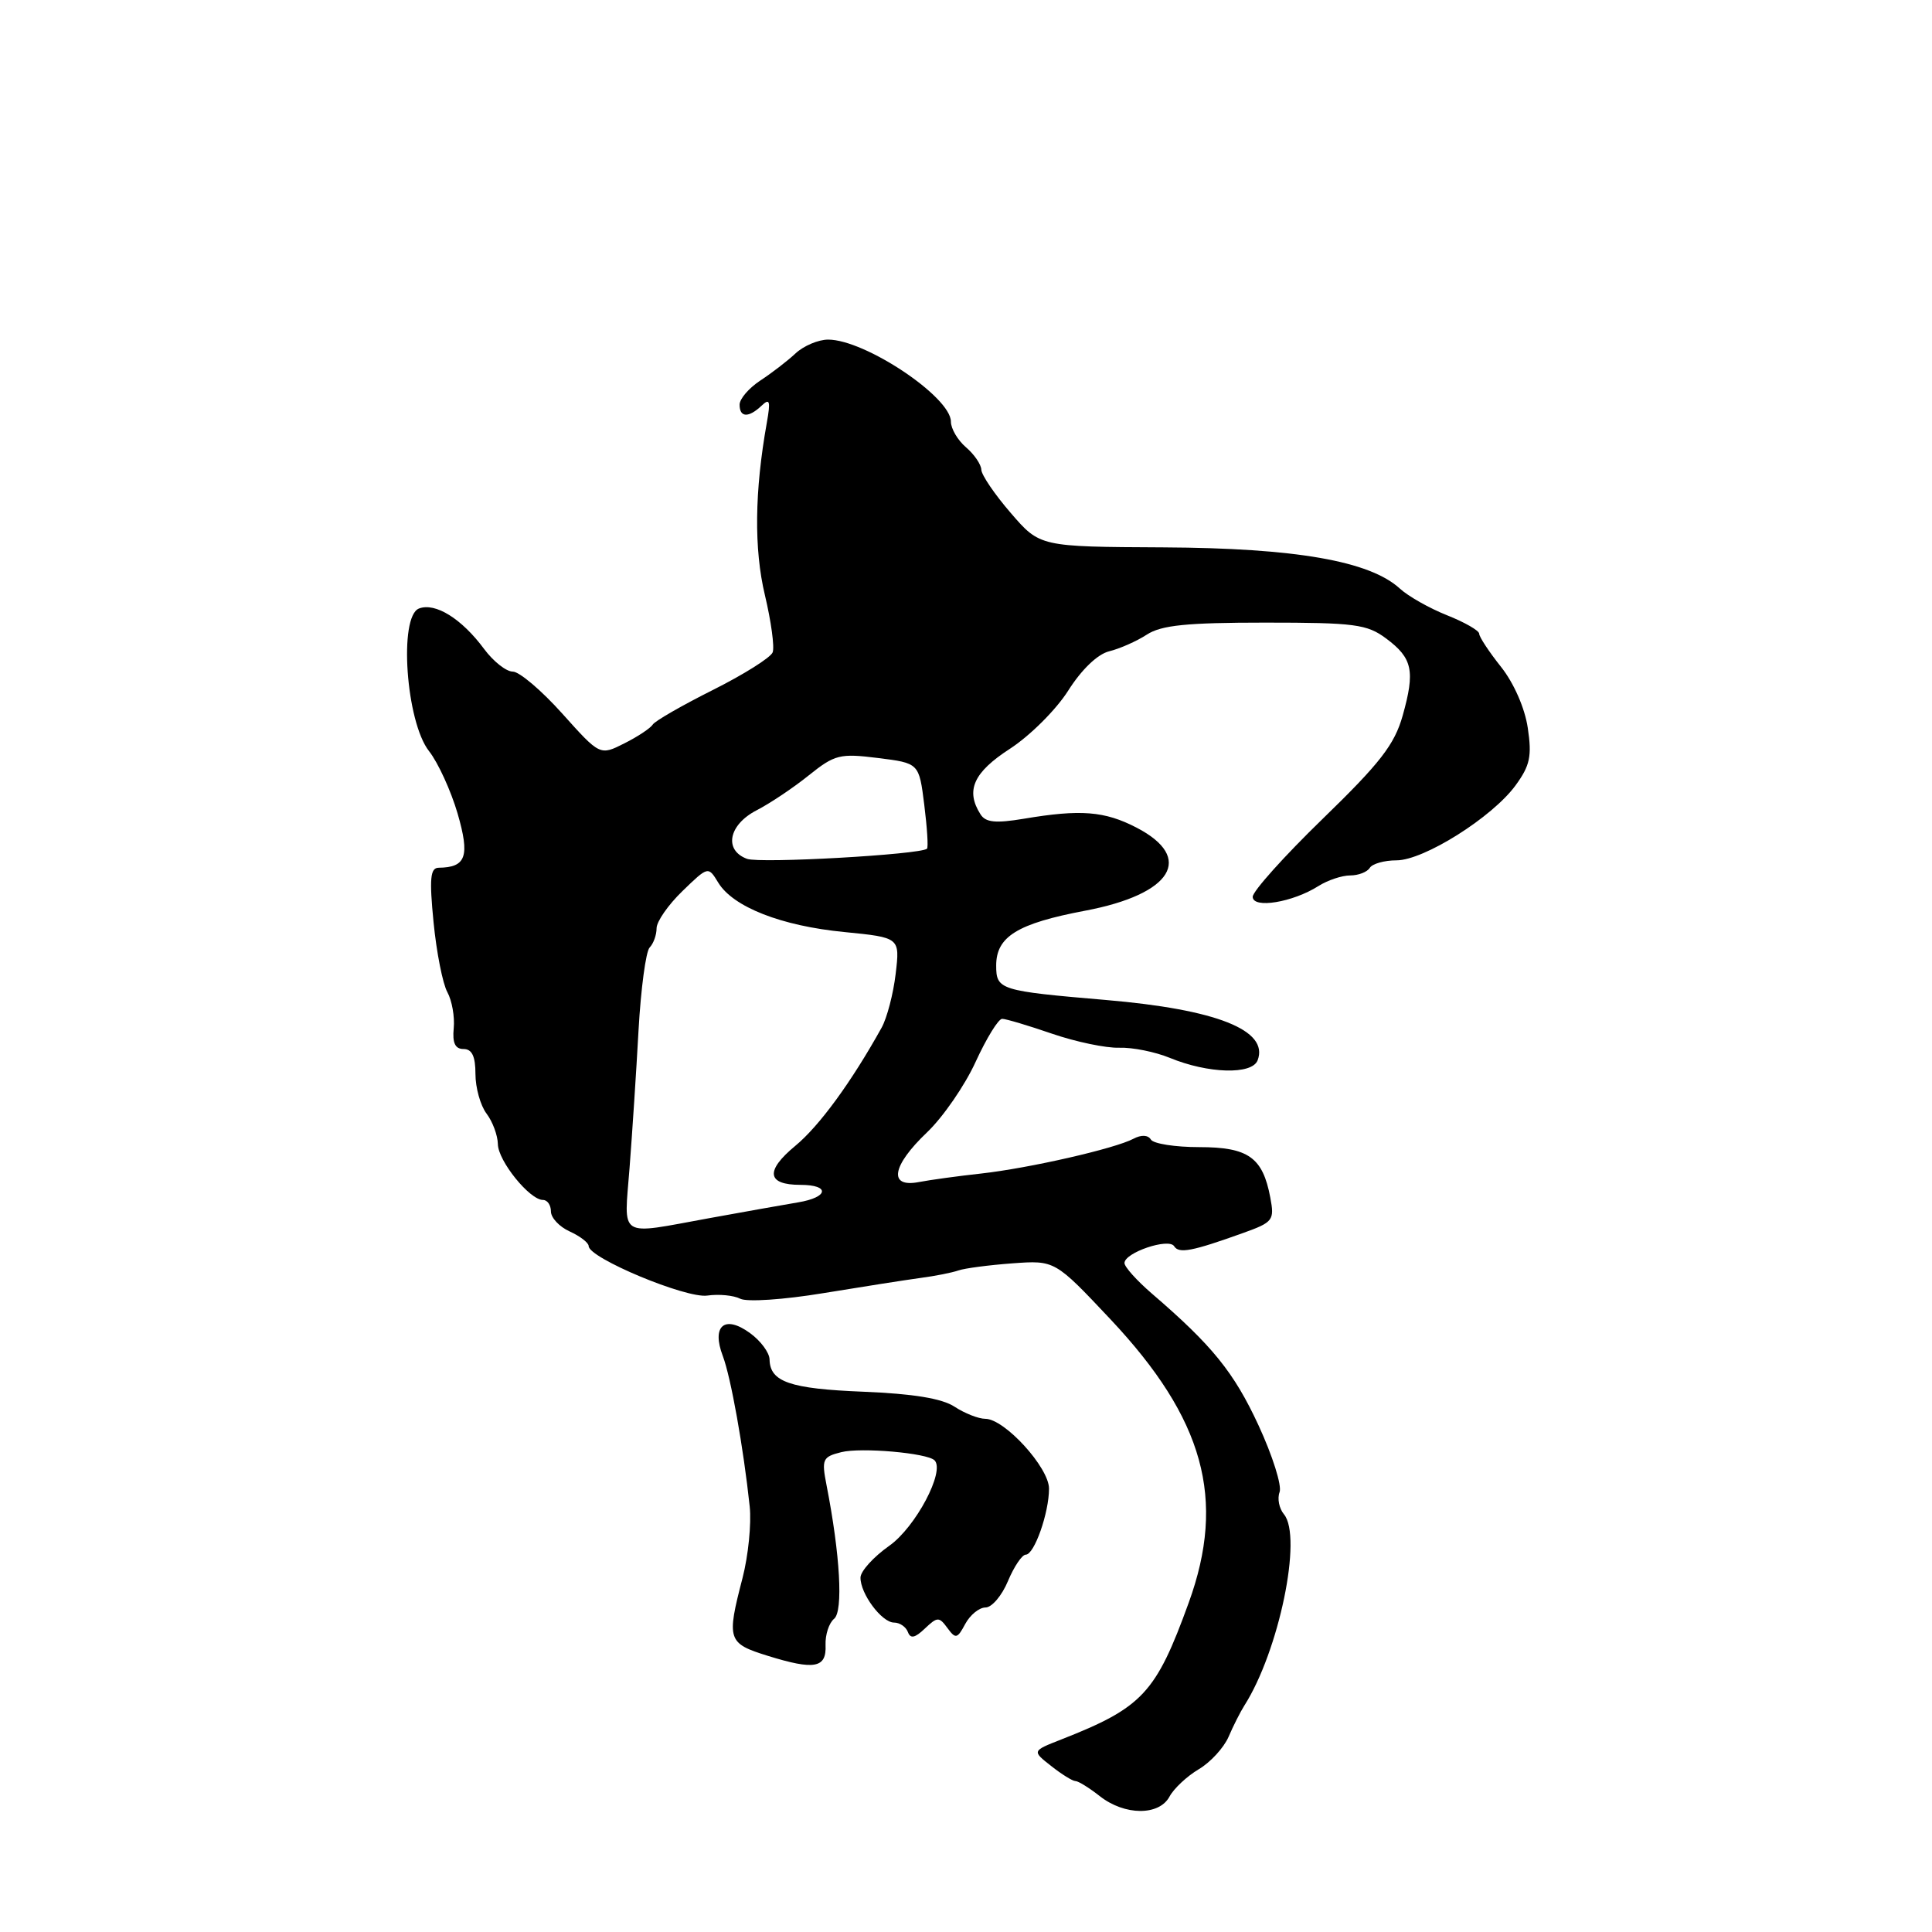 <?xml version="1.0" encoding="UTF-8" standalone="no"?>
<!DOCTYPE svg PUBLIC "-//W3C//DTD SVG 1.1//EN" "http://www.w3.org/Graphics/SVG/1.1/DTD/svg11.dtd" >
<svg xmlns="http://www.w3.org/2000/svg" xmlns:xlink="http://www.w3.org/1999/xlink" version="1.1" viewBox="0 0 256 256">
 <g >
 <path fill="currentColor"
d=" M 154.97 238.05 C 155.55 236.98 157.28 235.36 158.83 234.44 C 160.38 233.53 162.16 231.59 162.79 230.14 C 163.41 228.69 164.36 226.82 164.88 226.00 C 169.47 218.80 172.61 203.64 170.13 200.65 C 169.49 199.88 169.23 198.56 169.55 197.72 C 169.88 196.87 168.62 192.88 166.75 188.84 C 163.50 181.83 160.64 178.29 152.61 171.39 C 150.63 169.68 149.00 167.87 149.00 167.36 C 149.00 165.98 154.87 163.99 155.58 165.13 C 156.21 166.14 157.95 165.81 164.71 163.38 C 168.70 161.95 168.89 161.69 168.32 158.68 C 167.32 153.36 165.41 152.00 158.90 152.00 C 155.72 152.00 152.84 151.55 152.50 151.00 C 152.12 150.38 151.23 150.34 150.19 150.89 C 147.73 152.20 136.36 154.79 130.00 155.50 C 126.97 155.83 123.26 156.34 121.75 156.63 C 117.68 157.41 118.17 154.48 122.84 150.04 C 124.95 148.03 127.85 143.83 129.28 140.69 C 130.72 137.56 132.29 135.00 132.79 135.00 C 133.28 135.00 136.26 135.89 139.40 136.97 C 142.55 138.05 146.56 138.89 148.31 138.83 C 150.07 138.77 153.07 139.38 155.00 140.17 C 160.09 142.27 165.90 142.43 166.64 140.50 C 168.17 136.51 161.21 133.75 146.50 132.50 C 132.47 131.30 132.00 131.16 132.00 127.94 C 132.00 124.10 134.81 122.37 143.80 120.67 C 155.33 118.49 158.31 113.66 150.59 109.66 C 146.36 107.47 143.18 107.22 135.65 108.49 C 131.91 109.11 130.60 108.98 129.92 107.90 C 127.91 104.74 128.99 102.34 133.83 99.21 C 136.49 97.48 139.96 94.02 141.55 91.50 C 143.31 88.72 145.43 86.68 146.97 86.30 C 148.36 85.96 150.61 84.97 151.96 84.09 C 153.89 82.84 157.24 82.50 167.63 82.50 C 179.51 82.50 181.14 82.71 183.68 84.61 C 187.17 87.21 187.53 88.89 185.86 94.83 C 184.78 98.66 182.87 101.12 175.26 108.50 C 170.16 113.45 165.99 118.10 165.99 118.83 C 166.00 120.44 171.29 119.57 174.71 117.40 C 175.93 116.63 177.82 116.00 178.91 116.00 C 179.99 116.00 181.16 115.55 181.50 115.00 C 181.84 114.45 183.43 114.00 185.04 114.00 C 188.66 114.00 197.71 108.31 200.81 104.08 C 202.74 101.44 203.00 100.20 202.44 96.46 C 202.05 93.82 200.59 90.50 198.89 88.36 C 197.30 86.36 196.00 84.39 196.00 83.97 C 196.00 83.56 194.09 82.46 191.75 81.53 C 189.41 80.60 186.60 79.01 185.50 78.00 C 181.51 74.33 171.66 72.62 154.15 72.53 C 137.79 72.45 137.79 72.45 133.93 67.97 C 131.80 65.51 130.05 62.93 130.03 62.24 C 130.01 61.55 129.10 60.21 128.00 59.27 C 126.90 58.33 126.00 56.80 126.00 55.87 C 126.00 52.60 114.62 45.00 109.73 45.00 C 108.44 45.00 106.49 45.82 105.41 46.83 C 104.33 47.84 102.22 49.46 100.72 50.44 C 99.23 51.43 98.00 52.85 98.00 53.62 C 98.00 55.34 99.19 55.39 100.92 53.75 C 102.00 52.72 102.12 53.13 101.61 56.00 C 99.98 65.11 99.90 72.75 101.35 78.84 C 102.18 82.33 102.65 85.75 102.38 86.44 C 102.12 87.13 98.56 89.37 94.47 91.42 C 90.38 93.47 86.79 95.53 86.49 96.01 C 86.20 96.48 84.51 97.61 82.73 98.50 C 79.50 100.13 79.50 100.13 74.50 94.55 C 71.75 91.48 68.80 88.98 67.94 88.99 C 67.08 88.99 65.38 87.65 64.16 86.01 C 61.19 81.99 57.68 79.80 55.52 80.63 C 52.81 81.67 53.79 95.65 56.85 99.53 C 58.05 101.06 59.75 104.78 60.63 107.78 C 62.28 113.47 61.77 114.94 58.12 114.98 C 57.01 115.00 56.88 116.41 57.45 122.22 C 57.84 126.19 58.66 130.35 59.28 131.47 C 59.89 132.59 60.27 134.74 60.12 136.25 C 59.93 138.20 60.31 139.00 61.42 139.00 C 62.54 139.00 63.00 139.96 63.00 142.31 C 63.00 144.13 63.66 146.49 64.47 147.56 C 65.28 148.63 65.95 150.45 65.97 151.60 C 66.00 153.83 70.18 159.00 71.95 159.00 C 72.53 159.00 73.00 159.68 73.00 160.52 C 73.00 161.36 74.12 162.56 75.50 163.18 C 76.88 163.81 78.00 164.68 78.00 165.11 C 78.00 166.69 90.92 172.08 93.72 171.67 C 95.25 171.45 97.22 171.64 98.09 172.09 C 98.98 172.54 103.82 172.22 109.09 171.35 C 114.27 170.50 120.08 169.59 122.00 169.33 C 123.92 169.08 126.17 168.63 127.00 168.34 C 127.83 168.05 131.04 167.63 134.14 167.40 C 139.78 166.99 139.78 166.99 147.14 174.81 C 159.55 188.01 162.49 198.65 157.51 212.37 C 153.16 224.37 151.39 226.26 140.62 230.49 C 136.74 232.01 136.74 232.01 139.28 234.00 C 140.67 235.10 142.12 236.00 142.50 236.00 C 142.88 236.00 144.33 236.90 145.73 238.00 C 149.02 240.59 153.60 240.62 154.97 238.05 Z  M 109.39 217.97 C 109.34 216.62 109.84 215.06 110.52 214.50 C 111.75 213.50 111.32 205.99 109.52 196.79 C 108.85 193.36 108.99 193.04 111.47 192.42 C 114.09 191.76 122.86 192.53 123.83 193.50 C 125.26 194.93 121.33 202.35 117.84 204.82 C 115.75 206.29 114.03 208.19 114.02 209.03 C 113.99 211.17 116.84 215.00 118.47 215.00 C 119.22 215.00 120.04 215.56 120.30 216.25 C 120.64 217.17 121.23 217.05 122.55 215.79 C 124.21 214.22 124.43 214.21 125.54 215.72 C 126.62 217.20 126.85 217.15 127.90 215.18 C 128.55 213.98 129.75 213.00 130.59 213.00 C 131.42 213.00 132.76 211.43 133.56 209.50 C 134.37 207.57 135.43 206.00 135.92 206.00 C 137.05 206.00 139.00 200.46 139.00 197.25 C 139.00 194.46 133.11 188.00 130.56 188.00 C 129.67 188.00 127.83 187.28 126.49 186.40 C 124.81 185.30 121.01 184.68 114.39 184.41 C 104.66 184.02 102.03 183.11 101.97 180.13 C 101.95 179.23 100.79 177.66 99.38 176.64 C 96.01 174.18 94.25 175.68 95.78 179.69 C 96.84 182.49 98.51 191.80 99.34 199.62 C 99.58 201.89 99.15 206.15 98.39 209.09 C 96.26 217.30 96.40 217.75 101.75 219.41 C 107.94 221.33 109.53 221.03 109.39 217.97 Z  M 83.42 154.75 C 83.77 150.21 84.31 142.00 84.61 136.50 C 84.92 131.00 85.58 126.07 86.08 125.55 C 86.59 125.03 87.00 123.88 87.00 123.00 C 87.00 122.11 88.54 119.90 90.42 118.08 C 93.84 114.77 93.84 114.77 95.17 116.95 C 97.13 120.18 103.53 122.69 111.88 123.50 C 119.25 124.23 119.25 124.23 118.68 129.04 C 118.37 131.68 117.53 134.89 116.82 136.17 C 112.81 143.39 108.55 149.22 105.37 151.84 C 101.37 155.15 101.61 157.00 106.06 157.00 C 110.02 157.00 109.80 158.65 105.75 159.32 C 103.96 159.62 98.67 160.56 94.00 161.41 C 81.74 163.64 82.69 164.24 83.42 154.75 Z  M 98.98 113.80 C 95.88 112.65 96.54 109.29 100.25 107.37 C 102.04 106.45 105.16 104.36 107.19 102.72 C 110.61 99.98 111.29 99.81 116.34 100.44 C 121.78 101.12 121.78 101.12 122.47 106.64 C 122.85 109.68 123.02 112.30 122.83 112.46 C 121.93 113.24 100.71 114.44 98.98 113.80 Z "/>
</g>
</svg>